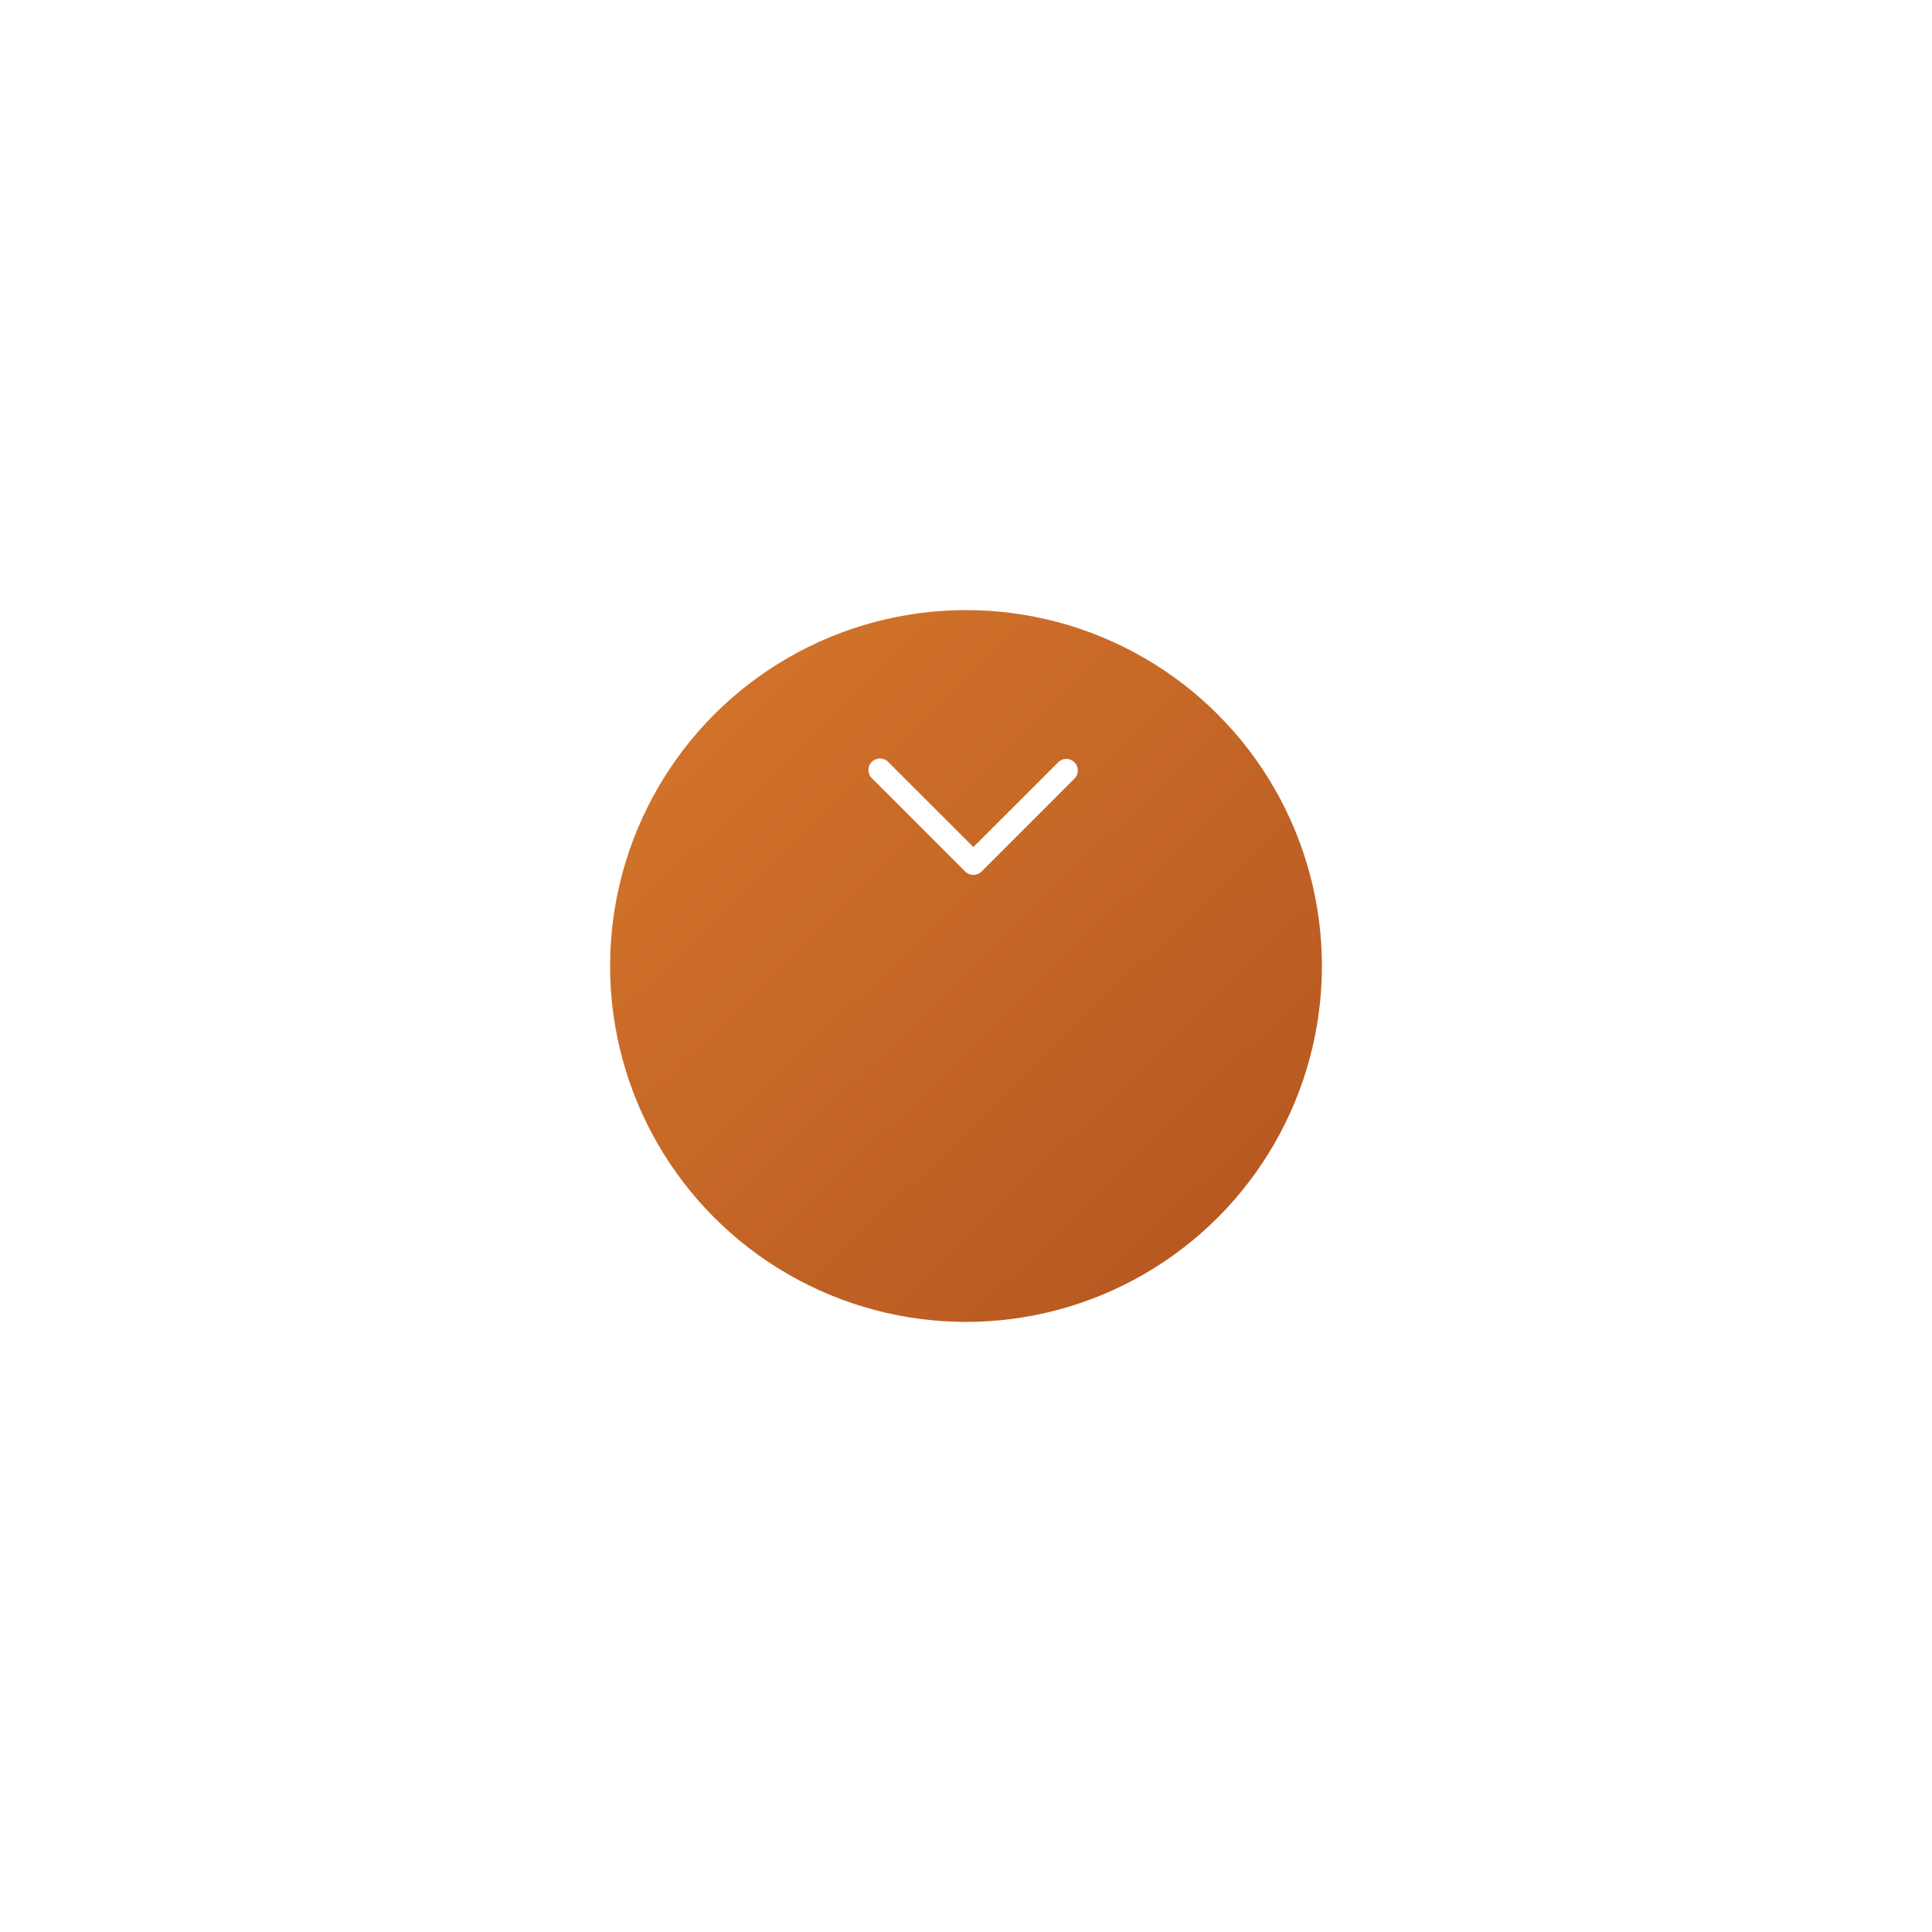 <svg xmlns="http://www.w3.org/2000/svg" xmlns:xlink="http://www.w3.org/1999/xlink" width="76" height="76" viewBox="0 0 76 76">
  <defs>
    <linearGradient id="linear-gradient" x1="0.055" y1="0.093" x2="0.932" y2="1" gradientUnits="objectBoundingBox">
      <stop offset="0" stop-color="#d3752b"/>
      <stop offset="1" stop-color="#b45520"/>
    </linearGradient>
    <filter id="Ellipse_19" x="0" y="0" width="76" height="76" filterUnits="userSpaceOnUse">
      <feOffset dy="6" input="SourceAlpha"/>
      <feGaussianBlur stdDeviation="8" result="blur"/>
      <feFlood flood-opacity="0.161"/>
      <feComposite operator="in" in2="blur"/>
      <feComposite in="SourceGraphic"/>
    </filter>
  </defs>
  <g id="Group_55925" data-name="Group 55925" transform="translate(24 18)">
    <g transform="matrix(1, 0, 0, 1, -24, -18)" filter="url(#Ellipse_19)">
      <circle id="Ellipse_19-2" data-name="Ellipse 19" cx="14" cy="14" r="14" transform="translate(24 18)" fill="url(#linear-gradient)"/>
    </g>
    <g id="vuesax_outline_arrow-left" data-name="vuesax/outline/arrow-left" transform="translate(6.663 6.813)">
      <g id="arrow-left" transform="translate(0 0)">
        <path id="Vector" d="M.452,8.253A.449.449,0,0,0,.773,8.12L4.447,4.447a.457.457,0,0,0,0-.642L.773.132A.454.454,0,0,0,.132.773L3.484,4.126.132,7.479a.457.457,0,0,0,0,.642A.439.439,0,0,0,.452,8.253Z" transform="translate(11.753 5.025) rotate(90)" fill="#fff"/>
        <path id="Vector-2" data-name="Vector" d="M14.525,0H0V14.525H14.525Z" fill="none" opacity="0"/>
      </g>
    </g>
  </g>
</svg>
